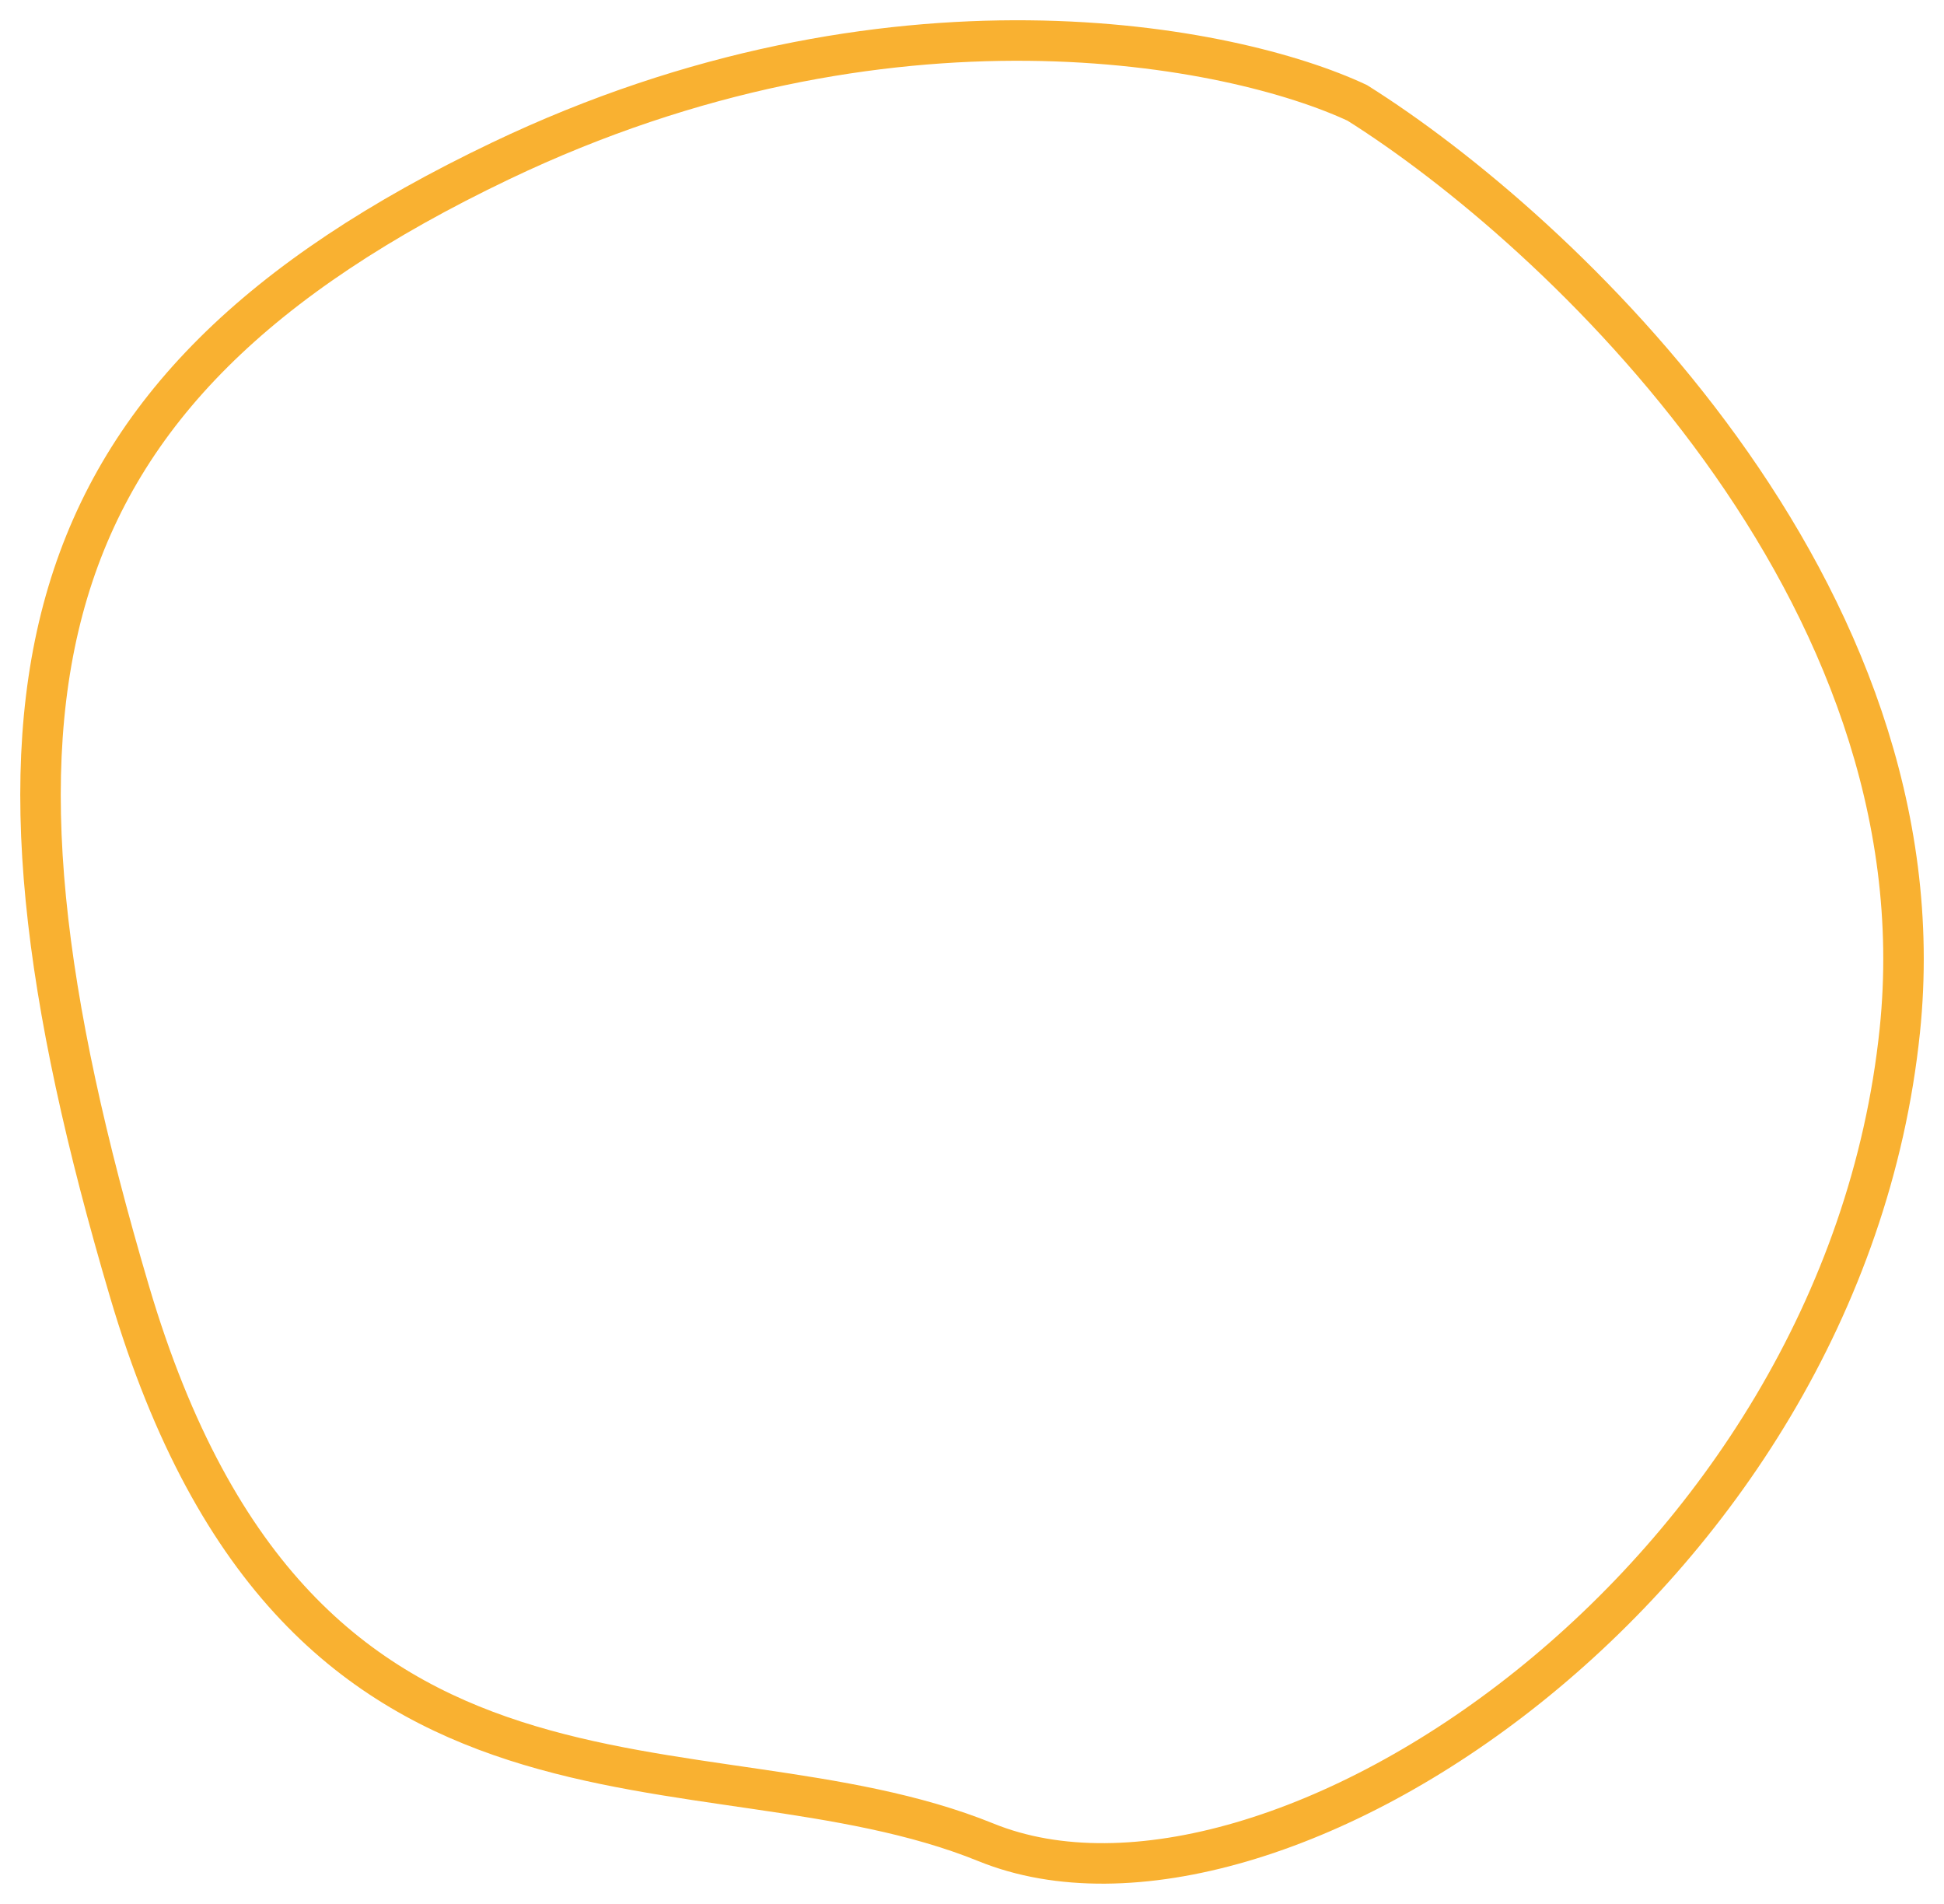 <svg width="48" height="47" viewBox="0 0 48 47" fill="none" xmlns="http://www.w3.org/2000/svg">
<path d="M46.909 25.442C48.037 14.563 38.449 5.641 33.513 2.54C30.458 1.109 21.951 -0.609 12.363 3.971C0.378 9.697 -1.099 17.341 3.198 31.883C7.428 46.197 17.298 42.618 24.348 45.481C31.398 48.344 45.499 39.04 46.909 25.442Z" stroke="#F9B131"/>
</svg>
